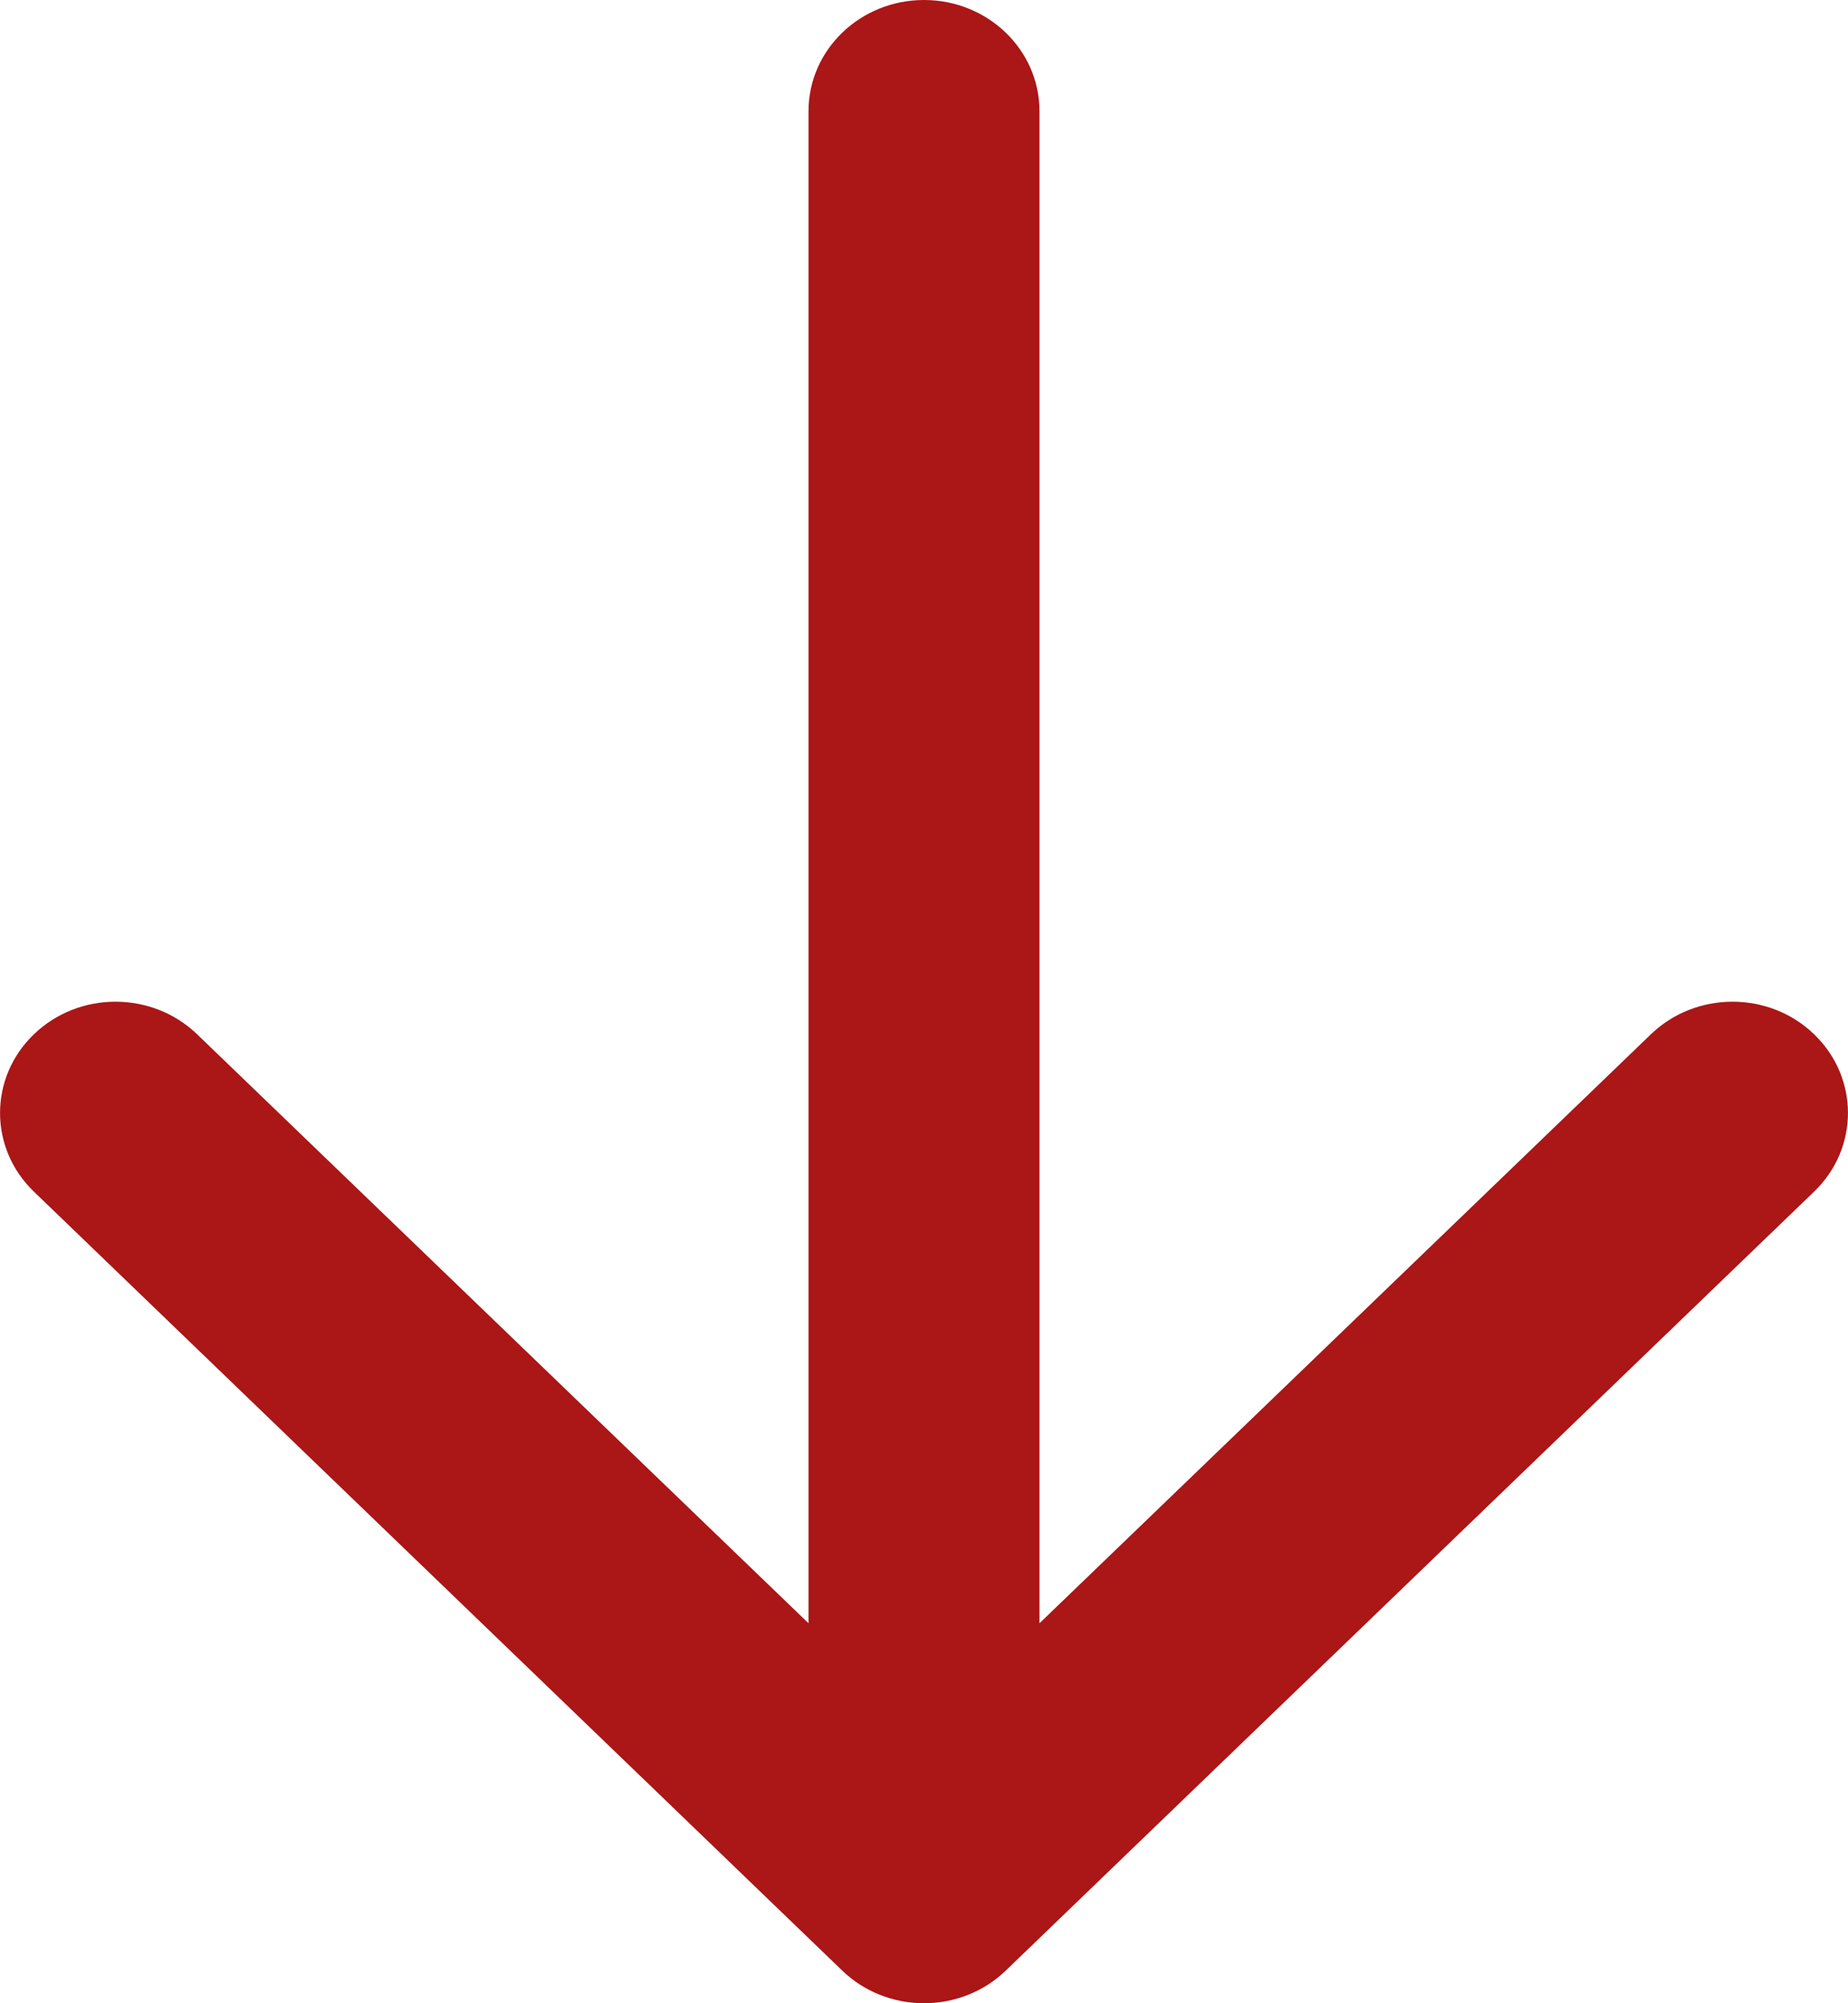 <svg width="12" height="13" viewBox="0 0 12 13" fill="none" xmlns="http://www.w3.org/2000/svg">
<path fill-rule="evenodd" clip-rule="evenodd" d="M6 13C6.199 13 6.39 12.924 6.53 12.789L11.78 7.733C12.073 7.451 12.073 6.994 11.78 6.712C11.488 6.43 11.013 6.43 10.72 6.712L6.75 10.534V0.722C6.75 0.323 6.414 0 6 0C5.586 0 5.25 0.323 5.25 0.722V10.534L1.28 6.712C0.987 6.43 0.513 6.43 0.22 6.712C-0.073 6.994 -0.073 7.451 0.22 7.733L5.47 12.789C5.61 12.924 5.801 13 6 13Z" fill="#AB1616"/>
</svg>
